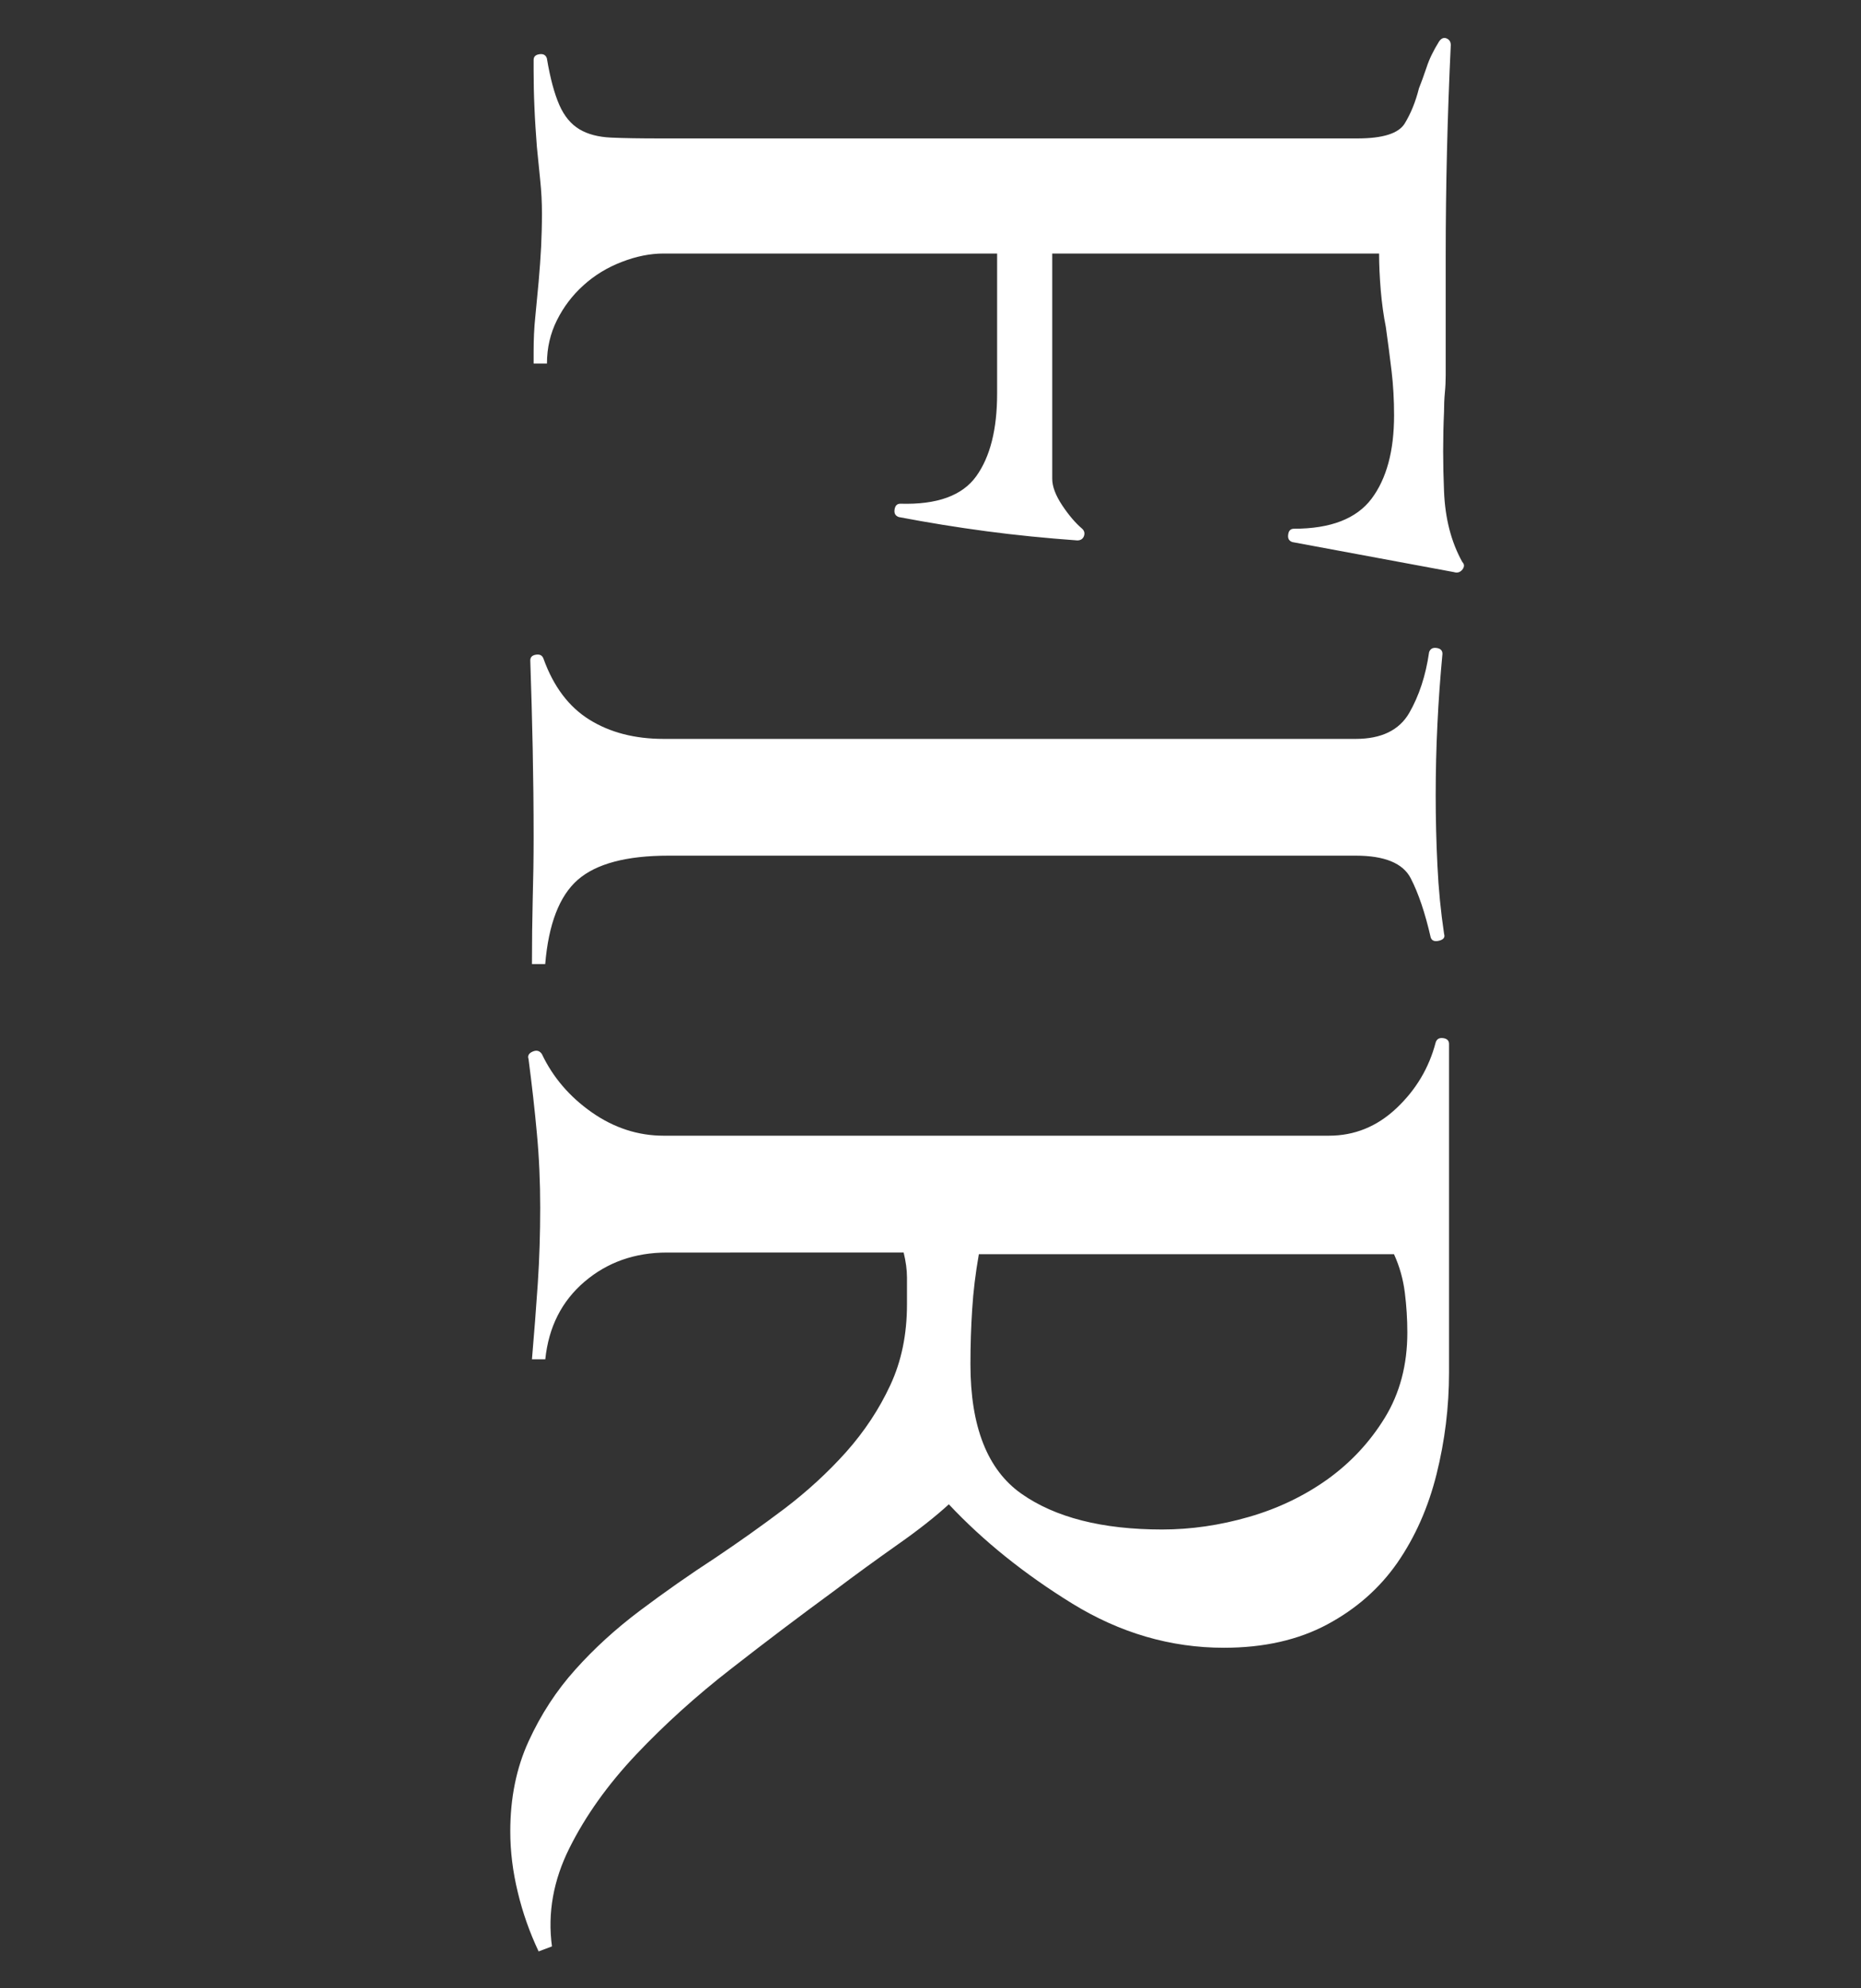 <?xml version="1.0" encoding="utf-8"?>
<!-- Generator: Adobe Illustrator 16.0.3, SVG Export Plug-In . SVG Version: 6.00 Build 0)  -->
<!DOCTYPE svg PUBLIC "-//W3C//DTD SVG 1.1//EN" "http://www.w3.org/Graphics/SVG/1.1/DTD/svg11.dtd">
<svg version="1.1" id="Layer_1" xmlns="http://www.w3.org/2000/svg" xmlns:xlink="http://www.w3.org/1999/xlink" x="0px" y="0px"
	 width="22.32px" height="23.84px" viewBox="0 0 22.32 23.84" enable-background="new 0 0 22.32 23.84" xml:space="preserve">
<rect x="0" y="0" width="22.32" height="23.84" fill="#333333" stroke="none"/>
<g enable-background="new    ">
	<path fill="#FFFFFF" d="M15.5,6.5c-0.04-0.014-0.057-0.043-0.05-0.09c0.006-0.047,0.029-0.07,0.069-0.07
		c0.44,0,0.75-0.12,0.931-0.36c0.18-0.24,0.27-0.573,0.27-1c0-0.187-0.01-0.363-0.03-0.53c-0.02-0.167-0.043-0.344-0.069-0.53
		c-0.027-0.133-0.047-0.28-0.061-0.44c-0.013-0.16-0.02-0.307-0.02-0.44h-3.92v2.7c0,0.093,0.04,0.2,0.12,0.32
		s0.16,0.213,0.239,0.28C13.007,6.366,13.012,6.396,13,6.43c-0.014,0.033-0.04,0.05-0.08,0.05c-0.373-0.027-0.737-0.063-1.09-0.11
		c-0.354-0.047-0.703-0.104-1.05-0.17c-0.04-0.014-0.058-0.043-0.051-0.09s0.03-0.07,0.07-0.07c0.44,0.013,0.743-0.097,0.91-0.33
		s0.25-0.563,0.25-0.99V3.04h-4c-0.16,0-0.327,0.033-0.5,0.1C7.286,3.206,7.133,3.299,7,3.419c-0.134,0.12-0.24,0.26-0.32,0.42
		c-0.08,0.16-0.12,0.333-0.12,0.52H6.4V4.22c0-0.147,0.006-0.287,0.02-0.42c0.013-0.133,0.026-0.273,0.04-0.42
		c0.013-0.147,0.023-0.287,0.03-0.42C6.496,2.826,6.5,2.693,6.5,2.56s-0.007-0.267-0.021-0.4c-0.013-0.134-0.026-0.267-0.04-0.4
		C6.427,1.6,6.416,1.443,6.41,1.29C6.403,1.136,6.4,0.986,6.4,0.839V0.72c0-0.04,0.022-0.063,0.069-0.07s0.077,0.01,0.09,0.05
		c0.04,0.24,0.091,0.426,0.15,0.56s0.14,0.23,0.24,0.29c0.1,0.06,0.227,0.093,0.38,0.1s0.35,0.01,0.59,0.01h8.36
		c0.307,0,0.496-0.06,0.569-0.18s0.13-0.26,0.17-0.42c0.027-0.067,0.057-0.15,0.091-0.25c0.032-0.1,0.083-0.204,0.149-0.31
		c0.026-0.04,0.057-0.053,0.09-0.04S17.4,0.5,17.4,0.54c-0.04,0.84-0.061,1.687-0.061,2.54V4.5c0,0.066-0.003,0.137-0.01,0.21
		s-0.01,0.15-0.01,0.23c-0.014,0.307-0.014,0.623,0,0.95c0.013,0.327,0.086,0.61,0.22,0.85c0.026,0.026,0.026,0.056,0,0.09
		c-0.027,0.033-0.061,0.043-0.101,0.03L15.5,6.5z"/>
	<path fill="#FFFFFF" d="M6.389,10.79C6.396,10.542,6.4,10.292,6.4,10.04c0-0.36-0.004-0.714-0.011-1.06
		c-0.007-0.347-0.017-0.7-0.029-1.06c0-0.04,0.022-0.063,0.069-0.07s0.077,0.01,0.09,0.05c0.12,0.333,0.304,0.577,0.551,0.73
		c0.246,0.153,0.543,0.23,0.89,0.23h8.3c0.307,0,0.521-0.104,0.641-0.31c0.119-0.207,0.199-0.45,0.239-0.73
		c0.014-0.04,0.043-0.057,0.09-0.05c0.047,0.006,0.07,0.03,0.07,0.07c-0.026,0.28-0.047,0.56-0.06,0.84
		c-0.014,0.28-0.021,0.567-0.021,0.86c0,0.28,0.007,0.56,0.021,0.84c0.013,0.28,0.04,0.553,0.08,0.82
		c0.013,0.04-0.007,0.067-0.061,0.08s-0.087,0-0.1-0.04c-0.067-0.293-0.147-0.53-0.24-0.71c-0.094-0.18-0.313-0.27-0.66-0.27h-8.24
		c-0.507,0-0.869,0.097-1.09,0.29c-0.22,0.193-0.35,0.53-0.39,1.01H6.38C6.38,11.292,6.383,11.036,6.389,10.79z"/>
	<path fill="#FFFFFF" d="M6.21,22.689c-0.06-0.246-0.09-0.49-0.09-0.73c0-0.399,0.073-0.76,0.22-1.08
		C6.486,20.56,6.673,20.272,6.9,20.02c0.227-0.254,0.486-0.49,0.779-0.71s0.594-0.431,0.9-0.63c0.28-0.188,0.557-0.384,0.83-0.59
		c0.272-0.207,0.52-0.434,0.74-0.68c0.22-0.248,0.396-0.514,0.529-0.801c0.134-0.287,0.2-0.609,0.2-0.97c0-0.106,0-0.214,0-0.32
		c0-0.093-0.014-0.193-0.04-0.3H8c-0.387,0-0.717,0.117-0.99,0.35c-0.273,0.233-0.43,0.543-0.47,0.93H6.38
		c0.026-0.307,0.05-0.609,0.07-0.909c0.02-0.3,0.029-0.604,0.029-0.91s-0.013-0.604-0.04-0.89c-0.026-0.287-0.06-0.584-0.1-0.891
		c-0.014-0.039,0.003-0.07,0.05-0.09s0.083-0.01,0.11,0.03c0.133,0.28,0.333,0.513,0.6,0.7c0.267,0.186,0.554,0.279,0.86,0.279
		h7.979c0.307,0,0.577-0.109,0.811-0.33c0.233-0.22,0.39-0.482,0.47-0.789c0.014-0.041,0.043-0.057,0.09-0.051
		c0.047,0.007,0.07,0.03,0.07,0.07v3.939c0,0.414-0.05,0.82-0.15,1.221c-0.1,0.4-0.257,0.753-0.47,1.061
		c-0.213,0.306-0.493,0.553-0.84,0.739s-0.76,0.28-1.24,0.28c-0.64,0-1.247-0.178-1.819-0.53c-0.574-0.354-1.067-0.75-1.48-1.19
		c-0.16,0.146-0.363,0.307-0.61,0.48c-0.246,0.174-0.503,0.359-0.77,0.561c-0.4,0.293-0.811,0.603-1.23,0.93
		c-0.42,0.326-0.8,0.67-1.14,1.029c-0.34,0.36-0.606,0.733-0.8,1.121c-0.193,0.386-0.264,0.779-0.21,1.18l-0.16,0.06
		C6.353,23.173,6.269,22.936,6.21,22.689z M14.979,18.189c0.347-0.1,0.66-0.25,0.94-0.449c0.28-0.201,0.51-0.447,0.69-0.74
		c0.18-0.294,0.27-0.634,0.27-1.021c0-0.16-0.01-0.319-0.03-0.479c-0.02-0.16-0.063-0.314-0.13-0.461H11.74
		c-0.04,0.227-0.067,0.447-0.08,0.66c-0.014,0.213-0.021,0.434-0.021,0.66c0,0.746,0.203,1.264,0.61,1.551
		c0.406,0.286,0.97,0.43,1.689,0.43C14.286,18.34,14.633,18.289,14.979,18.189z"/>
</g>
</svg>
